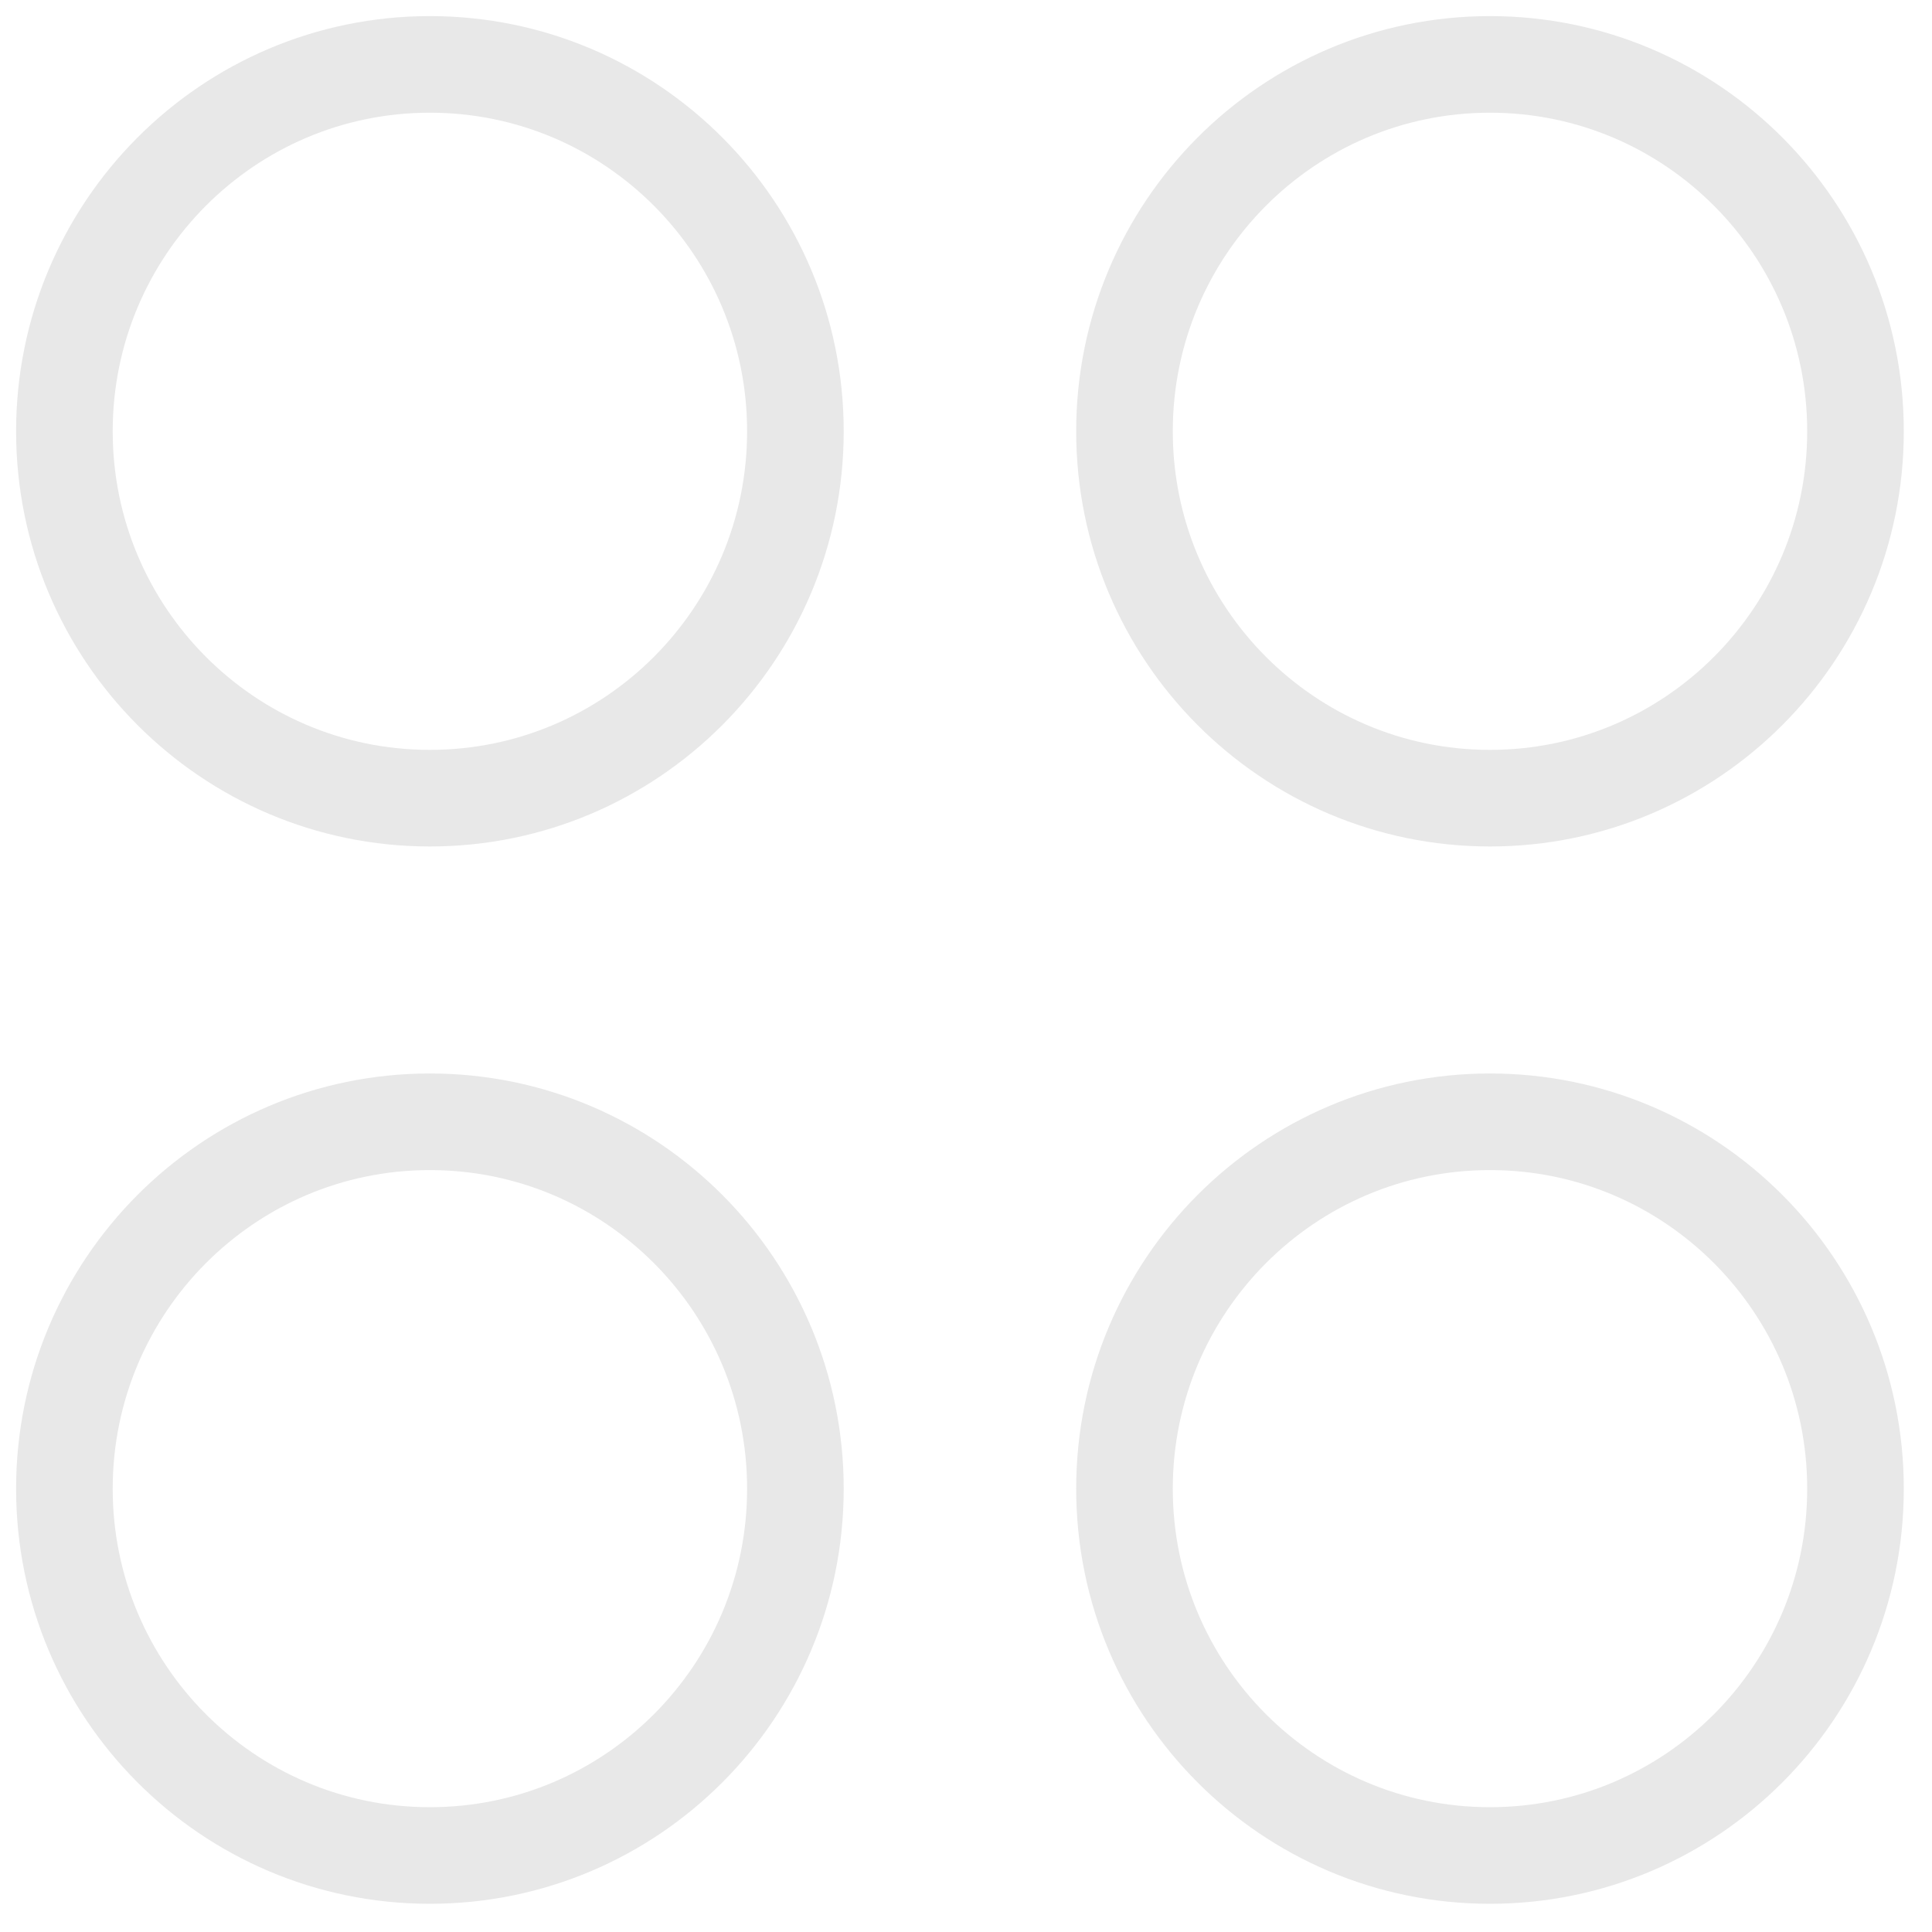 <svg width="30" height="30" viewBox="0 0 30 30" fill="none" xmlns="http://www.w3.org/2000/svg">
<path fill-rule="evenodd" clip-rule="evenodd" d="M28.812 6.697C28.812 9.843 26.27 12.394 23.136 12.394C20.002 12.394 17.461 9.843 17.461 6.697C17.461 3.551 20.002 1 23.136 1C26.27 1 28.812 3.551 28.812 6.697Z" stroke="#E8E8E8" stroke-width="1.5" stroke-linecap="round" stroke-linejoin="round"/>
<path fill-rule="evenodd" clip-rule="evenodd" d="M12.351 6.697C12.351 9.843 9.811 12.394 6.675 12.394C3.542 12.394 1 9.843 1 6.697C1 3.551 3.542 1 6.675 1C9.811 1 12.351 3.551 12.351 6.697Z" stroke="#E8E8E8" stroke-width="1.5" stroke-linecap="round" stroke-linejoin="round"/>
<path fill-rule="evenodd" clip-rule="evenodd" d="M28.812 23.117C28.812 26.263 26.27 28.812 23.136 28.812C20.002 28.812 17.461 26.263 17.461 23.117C17.461 19.971 20.002 17.419 23.136 17.419C26.27 17.419 28.812 19.971 28.812 23.117Z" stroke="#E8E8E8" stroke-width="1.5" stroke-linecap="round" stroke-linejoin="round"/>
<path fill-rule="evenodd" clip-rule="evenodd" d="M12.351 23.117C12.351 26.263 9.811 28.812 6.675 28.812C3.542 28.812 1 26.263 1 23.117C1 19.971 3.542 17.419 6.675 17.419C9.811 17.419 12.351 19.971 12.351 23.117Z" stroke="#E8E8E8" stroke-width="1.5" stroke-linecap="round" stroke-linejoin="round"/>
</svg>
